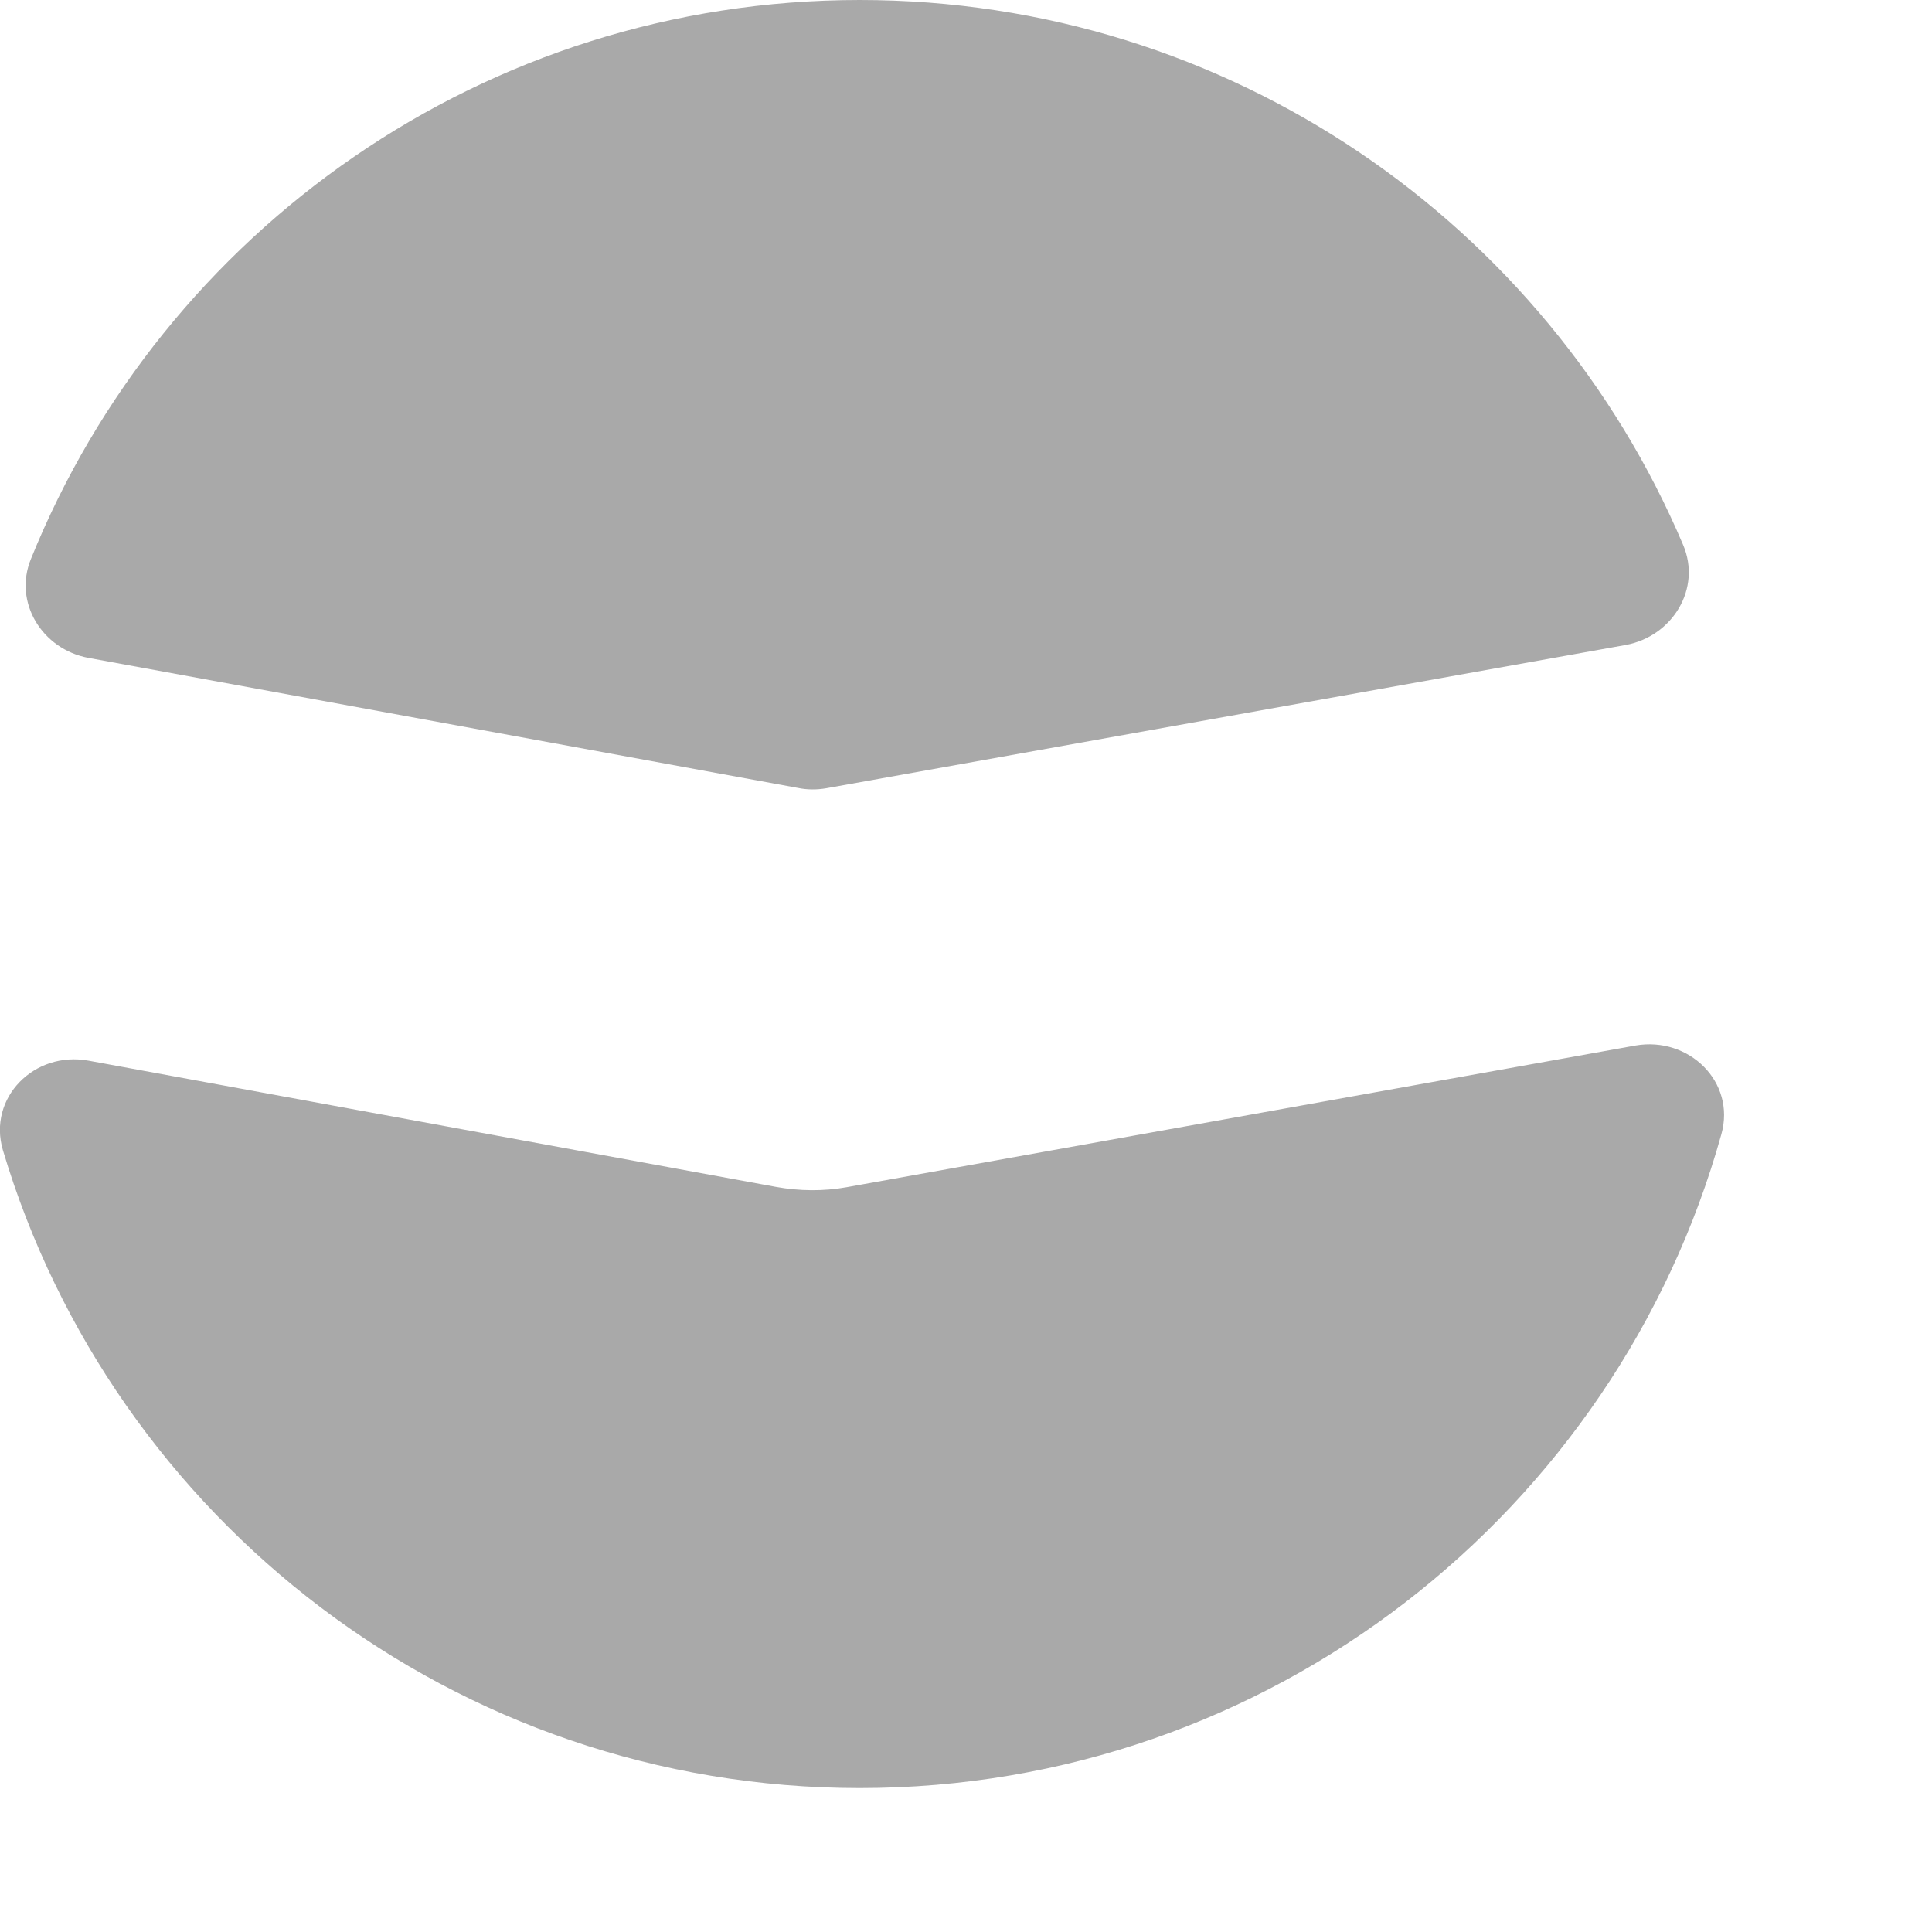 <svg width="6" height="6" viewBox="0 0 6 6" fill="none" xmlns="http://www.w3.org/2000/svg">
<path fill-rule="evenodd" clip-rule="evenodd" d="M5.049 2.003C5.194 1.976 5.285 1.828 5.227 1.692C4.805 0.697 3.819 0 2.67 0C1.505 0 0.507 0.718 0.096 1.736C0.041 1.871 0.131 2.016 0.274 2.043L2.478 2.447C2.507 2.453 2.537 2.453 2.566 2.448L5.049 2.003ZM5.346 3.522C5.391 3.36 5.245 3.218 5.079 3.247L2.629 3.687C2.557 3.7 2.482 3.699 2.41 3.686L0.275 3.294C0.107 3.263 -0.039 3.409 0.009 3.572C0.351 4.718 1.413 5.553 2.67 5.553C3.945 5.553 5.02 4.693 5.346 3.522Z" fill="#A9A9A9"/>
</svg>
